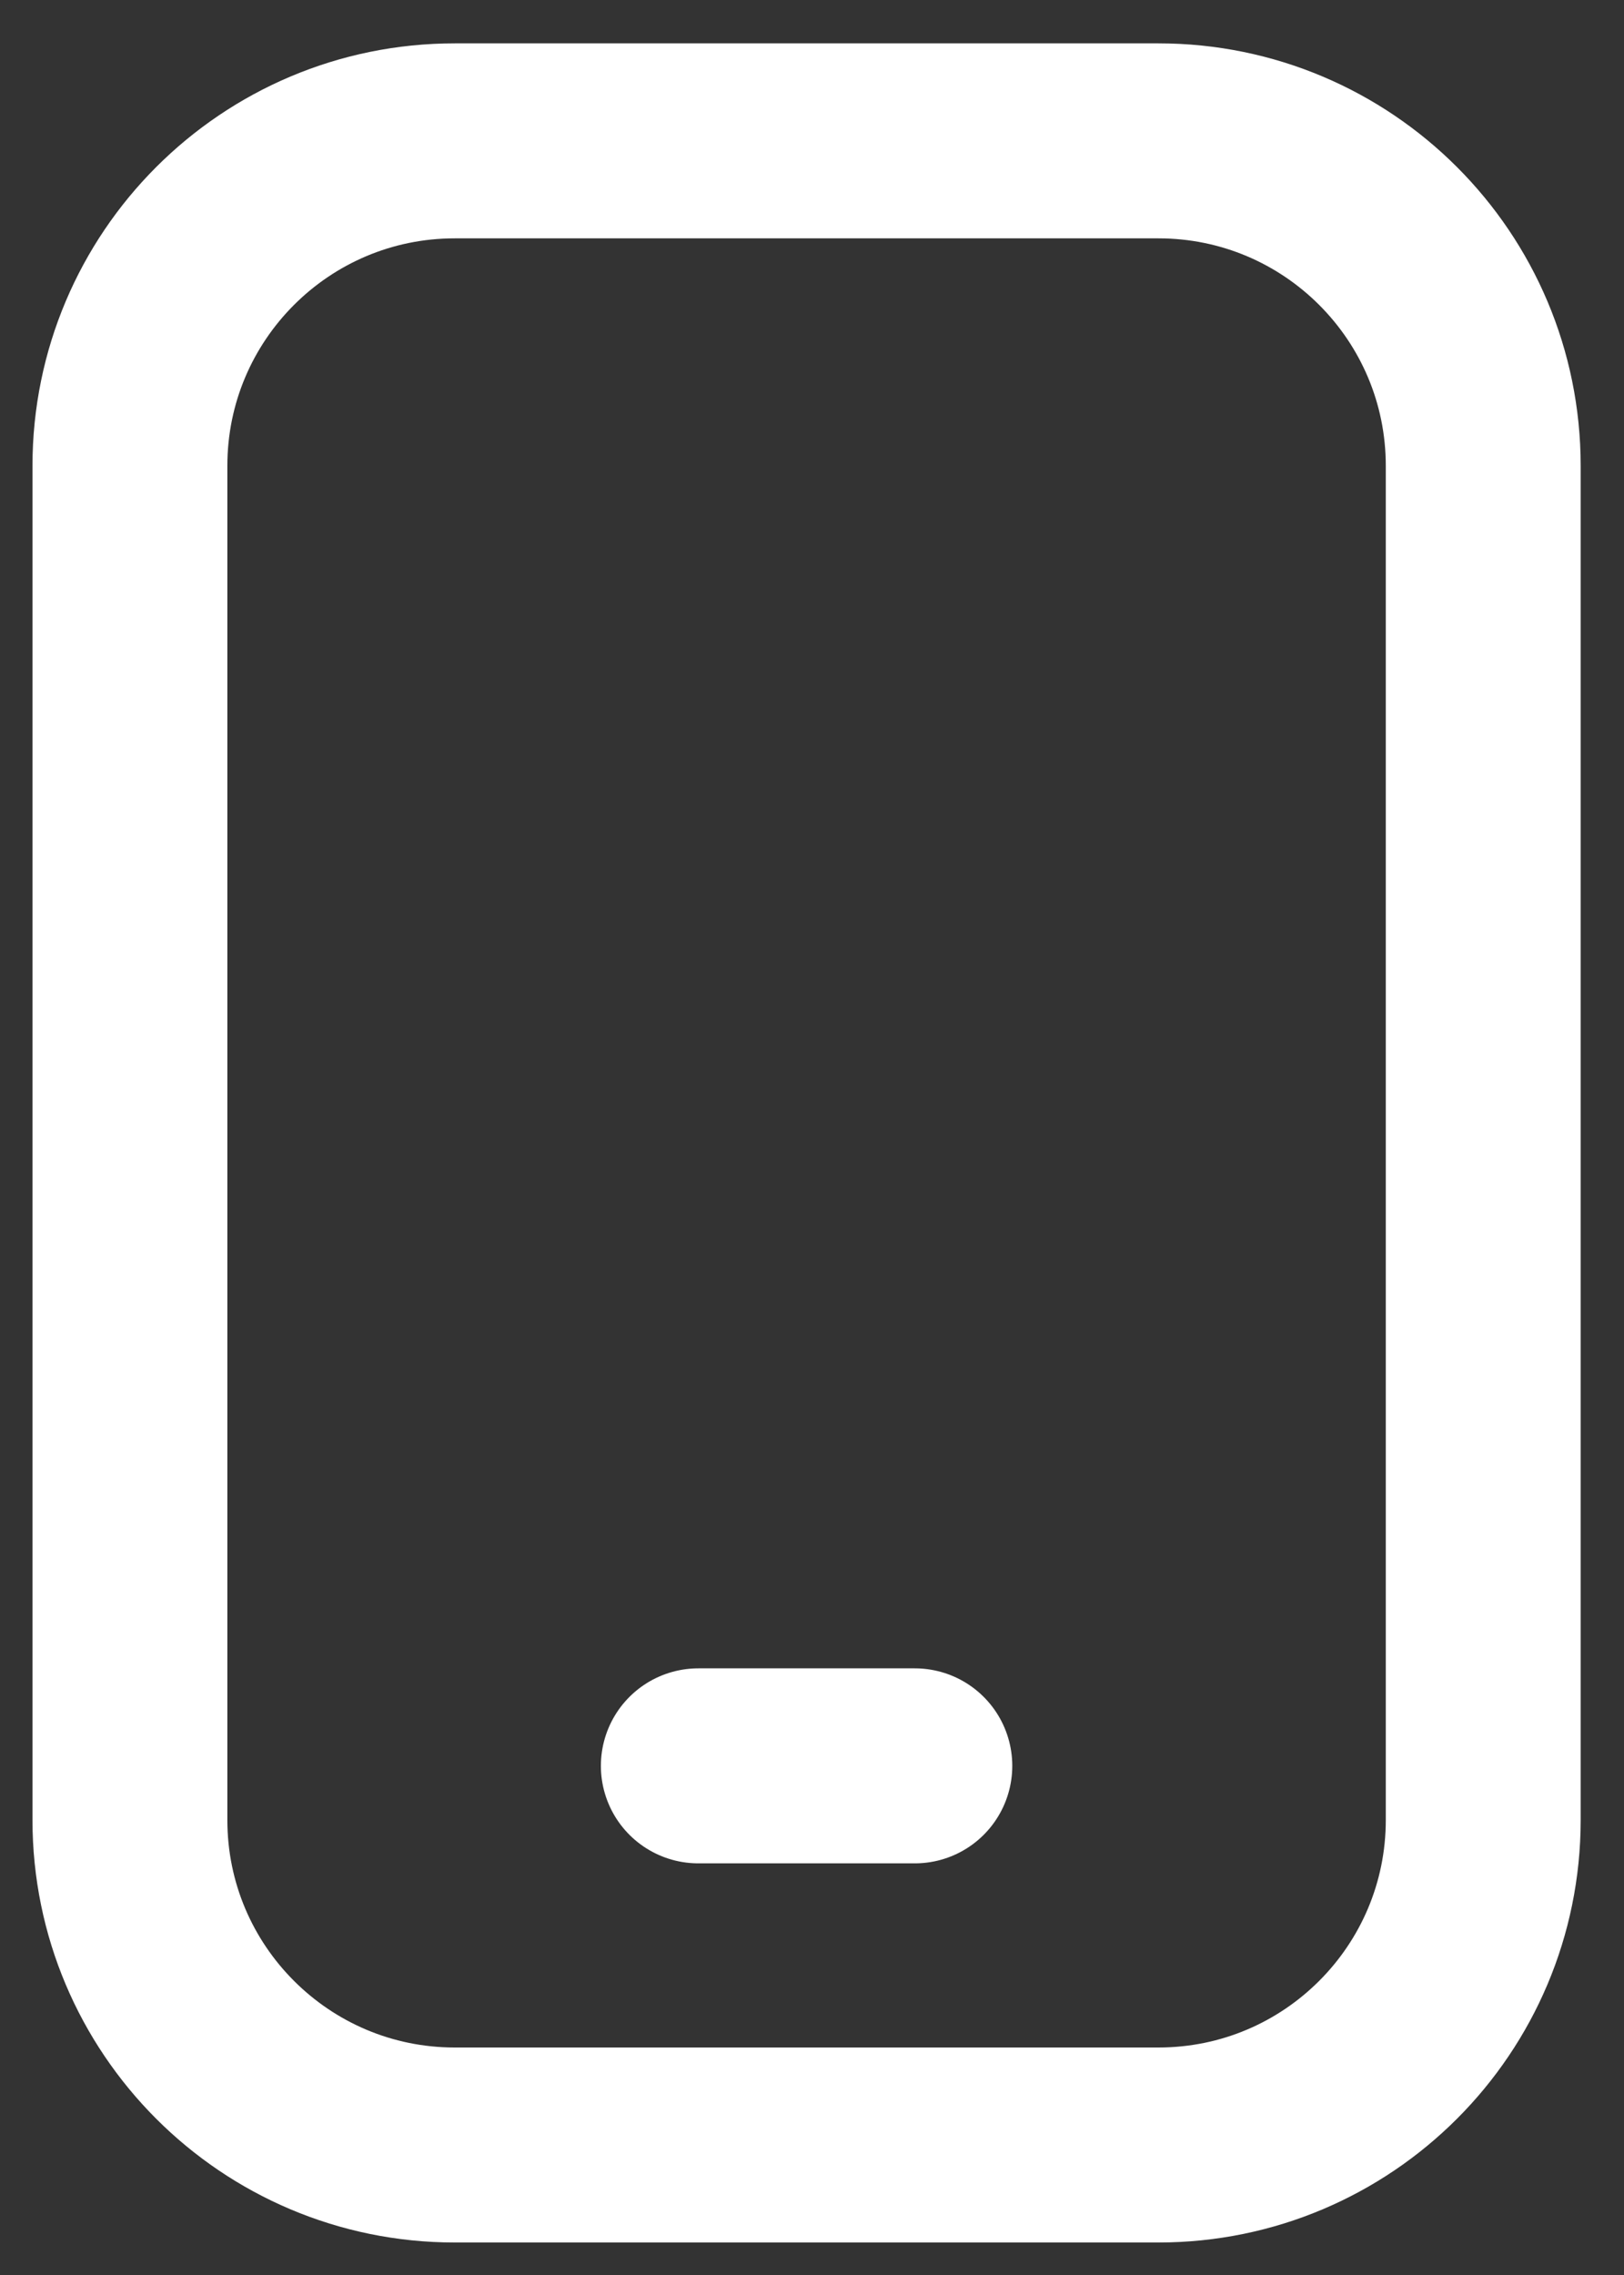 <svg width="25" height="35" viewBox="0 0 25 35" fill="none" xmlns="http://www.w3.org/2000/svg">
<rect x="0" y="0" width="25" height="35" fill="#333333" stroke="none"/>
<path d="M17.833 2.167H7C4.239 2.167 2 4.405 2 7.167V28C2 30.761 4.239 33 7 33H17.833C20.595 33 22.833 30.761 22.833 28V7.167C22.833 4.405 20.595 2.167 17.833 2.167Z" stroke="white" stroke-width="3" stroke-linecap="round" stroke-linejoin="round"/>
<path d="M10.75 27.167H14.083" stroke="white" stroke-width="3" stroke-linecap="round" stroke-linejoin="round"/>
</svg>
